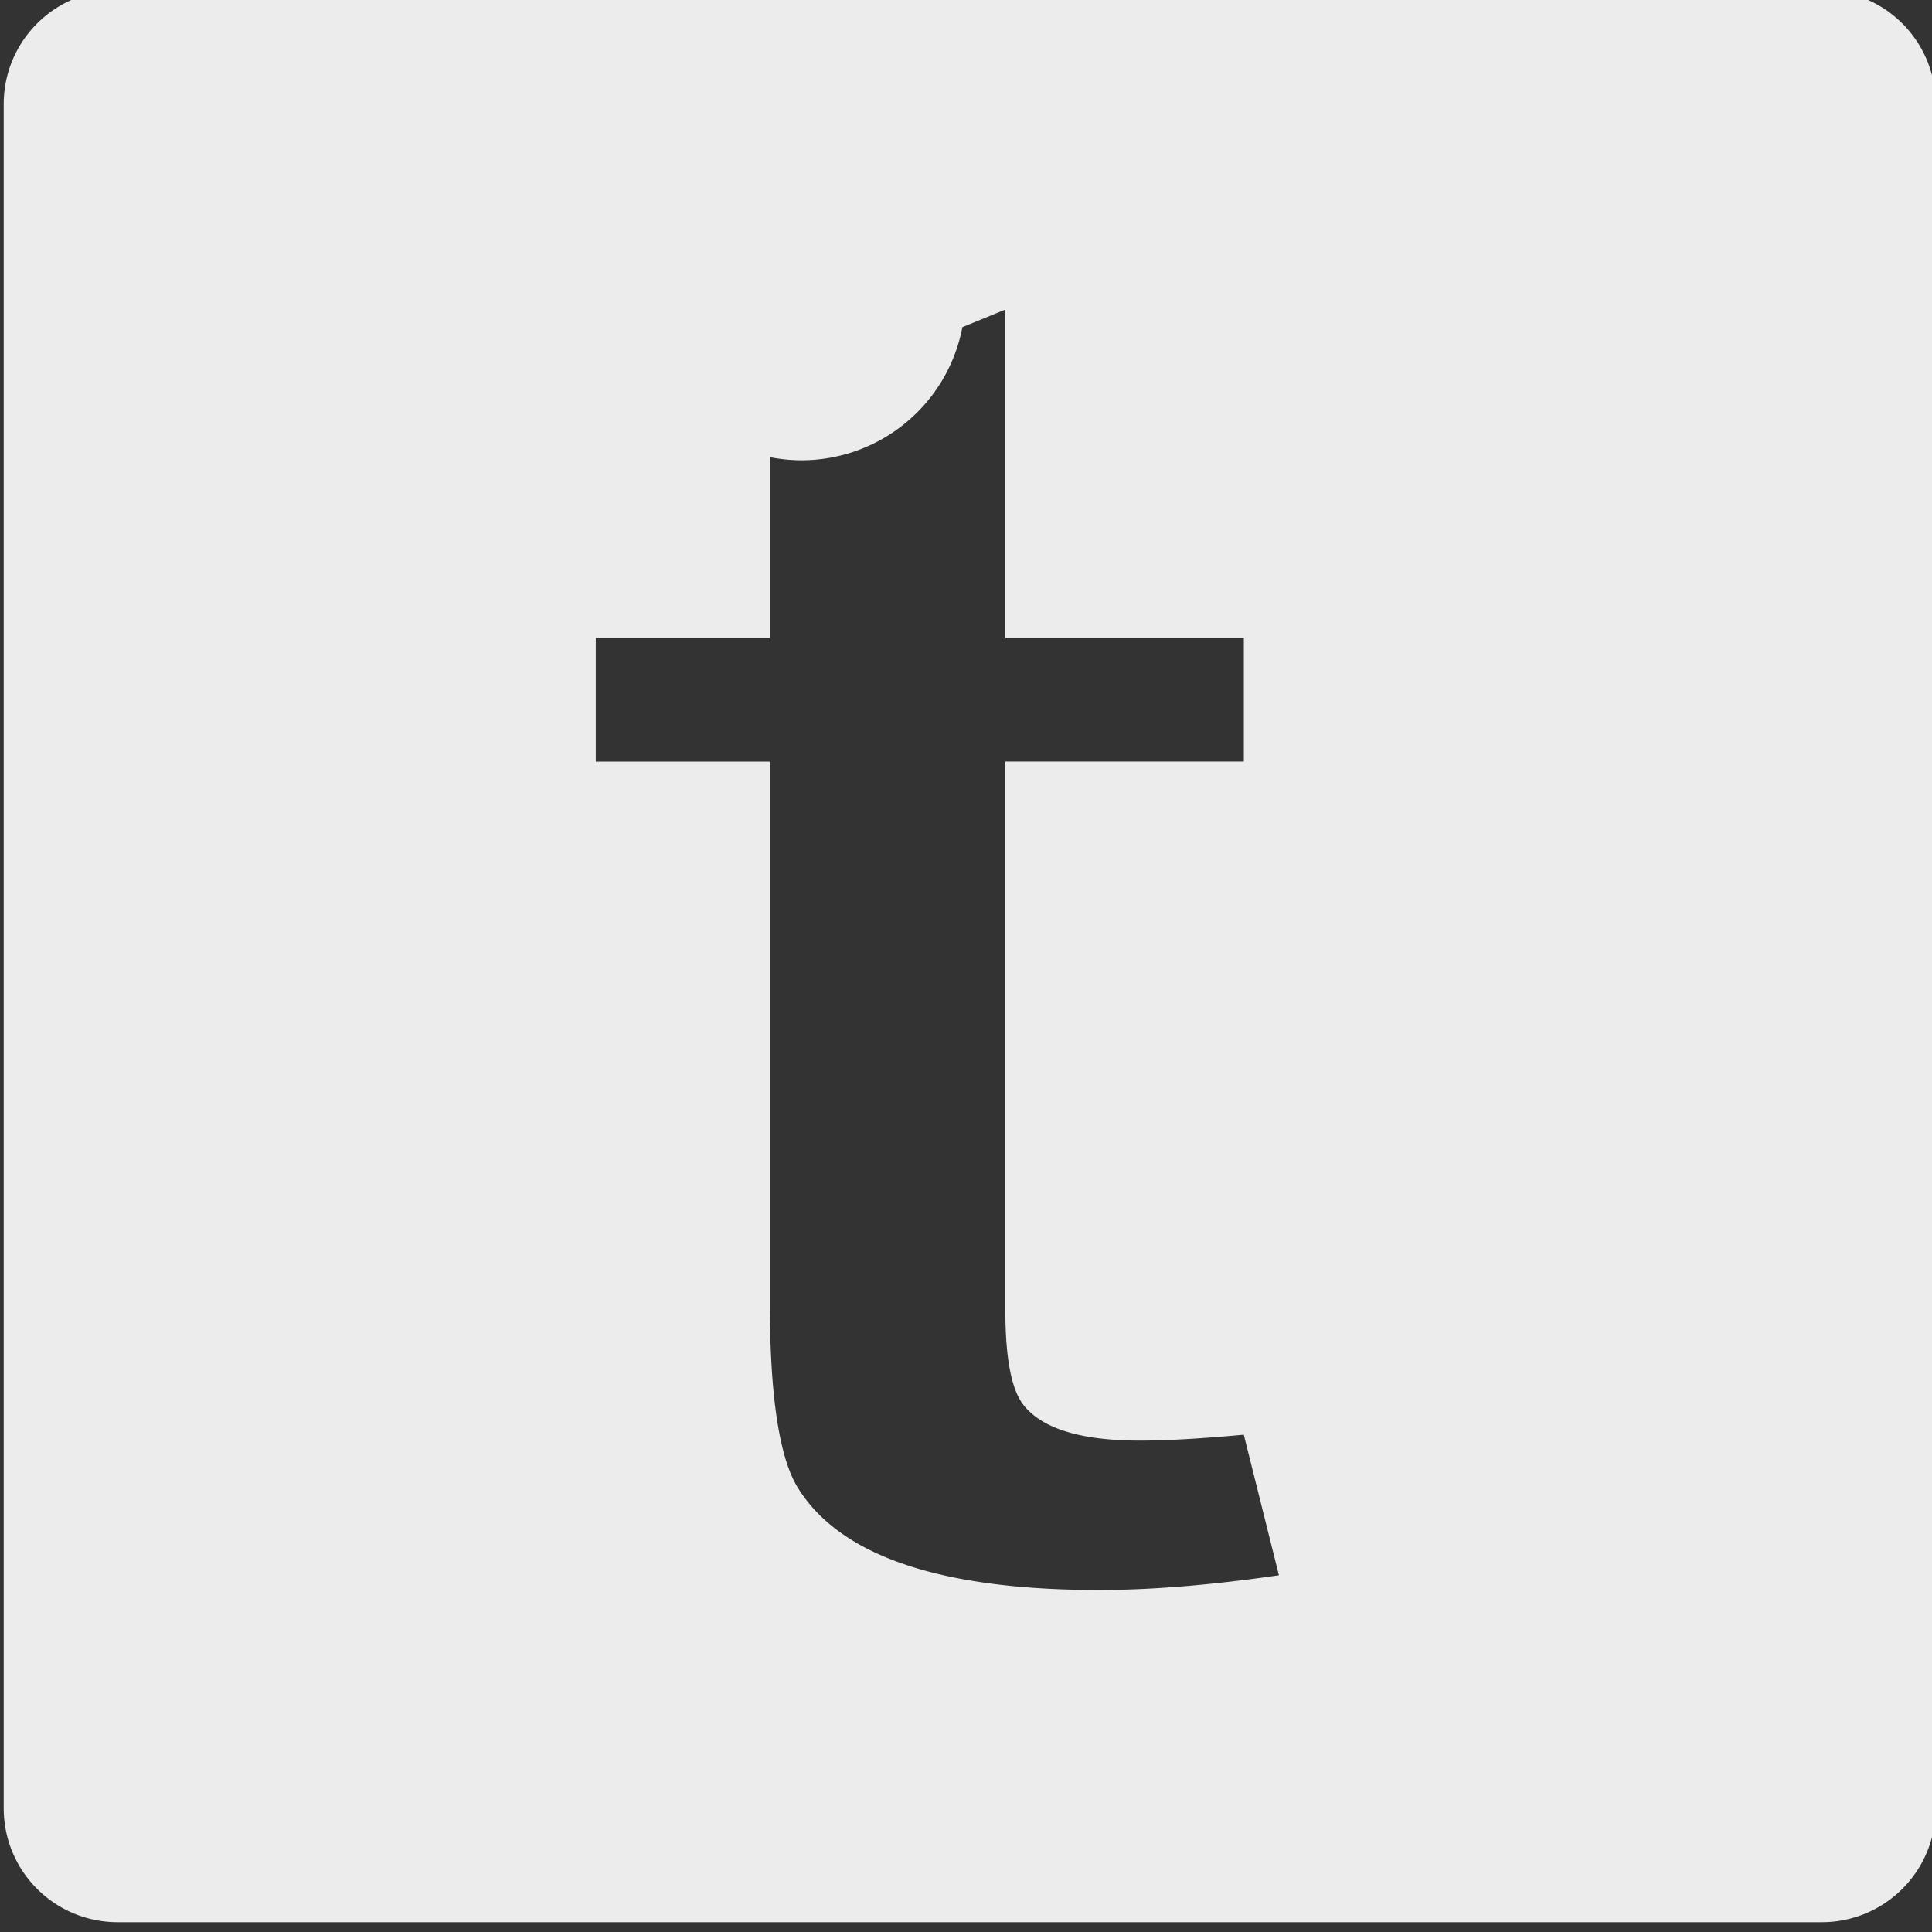 <?xml version="1.0" encoding="UTF-8" standalone="no"?>
<svg
   xmlns:dc="http://purl.org/dc/elements/1.1/"
   xmlns:cc="http://creativecommons.org/ns#"
   xmlns:rdf="http://www.w3.org/1999/02/22-rdf-syntax-ns#"
   xmlns:svg="http://www.w3.org/2000/svg"
   xmlns="http://www.w3.org/2000/svg"
   id="svg4891"
   version="1.1"
   viewBox="0 0 67.733 67.733"
   height="84.667mm"
   width="84.667mm">
  <rect x="0" y="0" width="67.733" height="67.733" fill="#333333" stroke="none"/>
  <defs
     id="defs4885" />
  <g
     transform="translate(-61.148,-35.566)"
     id="layer1">
    <path
       id="rect29-4"
       d="m 65.278,35.222 c -2.216,0 -4,1.784 -4,4 v 59.733 c 0,2.216 1.784,4 4,4 h 59.733 c 2.216,0 4,-1.784 4,-4 v -59.733 c 0,-2.216 -1.784,-4 -4,-4 z m 31.117,11.196 v 11.507 h 8.36 v 4.341 h -8.36 v 19.258 c 0,1.631 0.205,2.722 0.615,3.273 0.65,0.85 2.017,1.275 4.103,1.275 0.923,0 2.137,-0.069 3.641,-0.207 l 1.231,4.927 c -2.359,0.344 -4.462,0.517 -6.308,0.517 -5.505,0 -9.009,-1.171 -10.513,-3.514 -0.684,-1.034 -1.026,-3.227 -1.026,-6.58 v -18.948 h -6.103 v -4.341 h 6.103 v -6.333 a 5.745,5.745 0 0 0 1.11,0.11 5.745,5.745 0 0 0 5.64,-4.667 z"
       style="fill:#ececec;stroke-width:0.212" />
  </g>
</svg>
